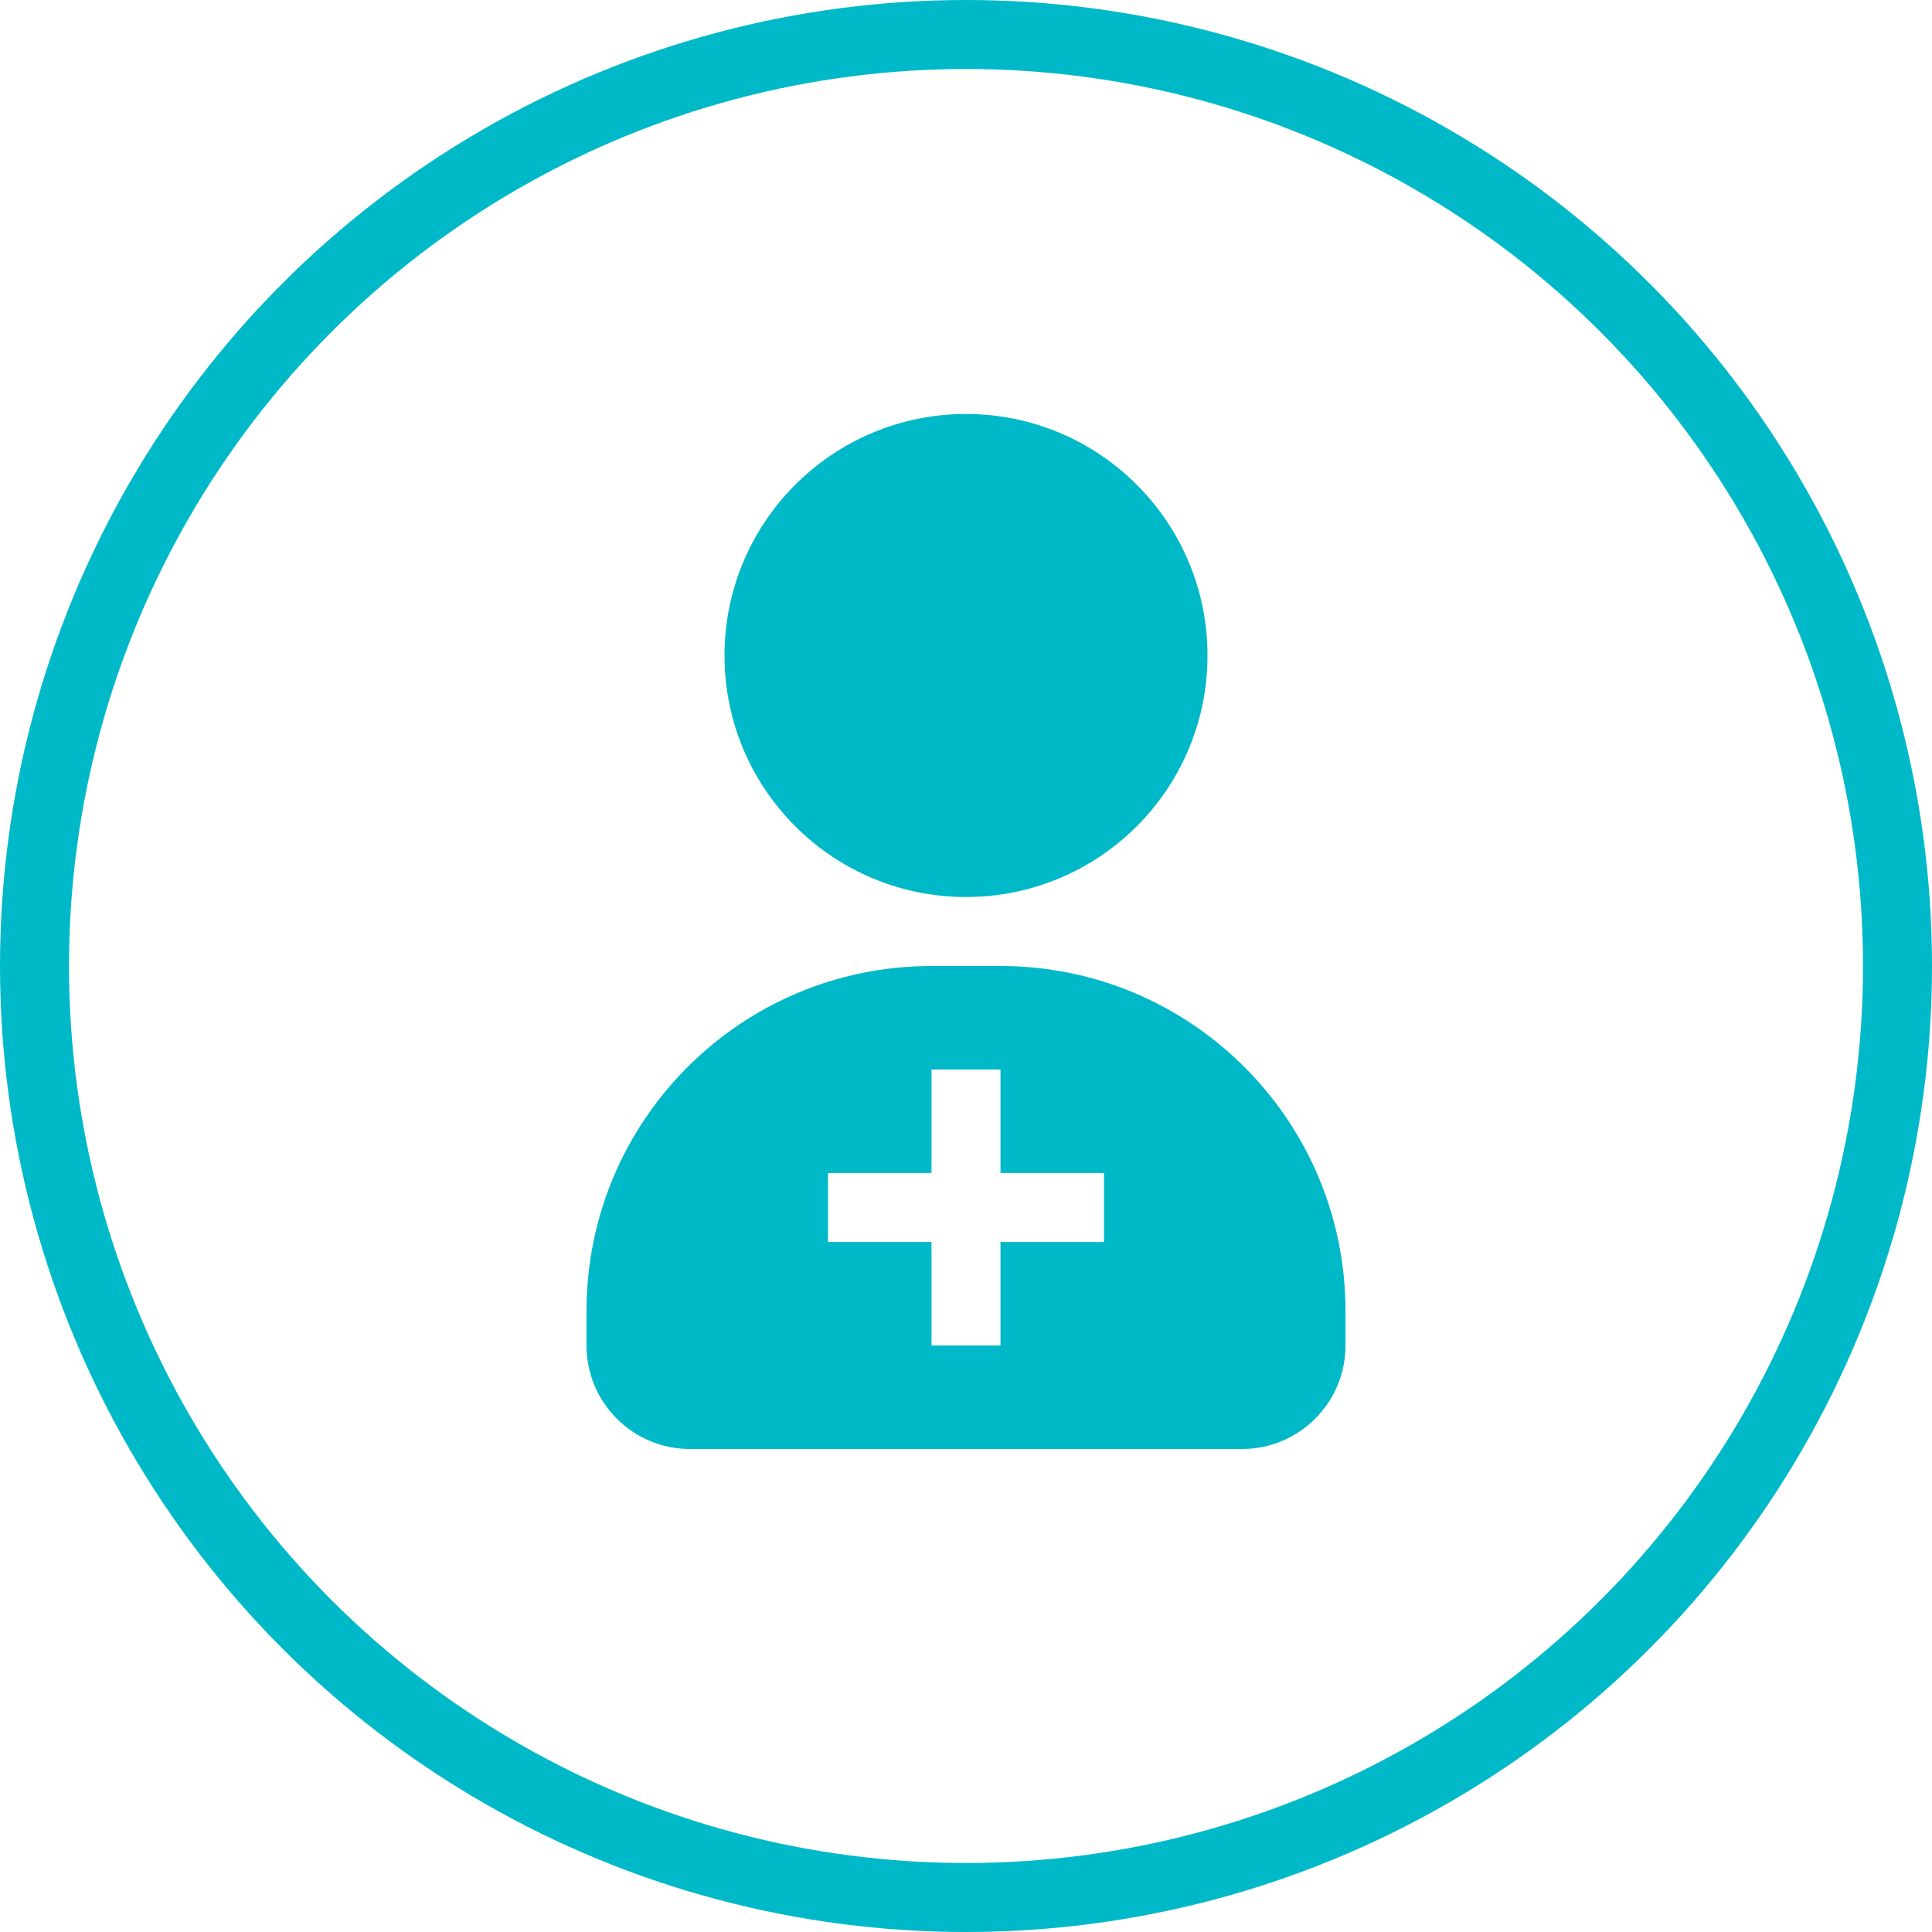 <svg width="56" height="56" viewBox="0 0 56 56" fill="none" xmlns="http://www.w3.org/2000/svg">
<circle cx="28" cy="28" r="27" stroke="#00B9C8" stroke-width="2"/>
<circle cx="28" cy="19" r="7" fill="#00B9C8"/>
<path fill-rule="evenodd" clip-rule="evenodd" d="M27 28C21.477 28 17 32.477 17 38V39C17 40.657 18.343 42 20 42H36C37.657 42 39 40.657 39 39V38C39 32.477 34.523 28 29 28H27ZM27 31V34H24V36H27V39H29V36H32V34H29V31H27Z" fill="#00B9C8"/>
</svg>
